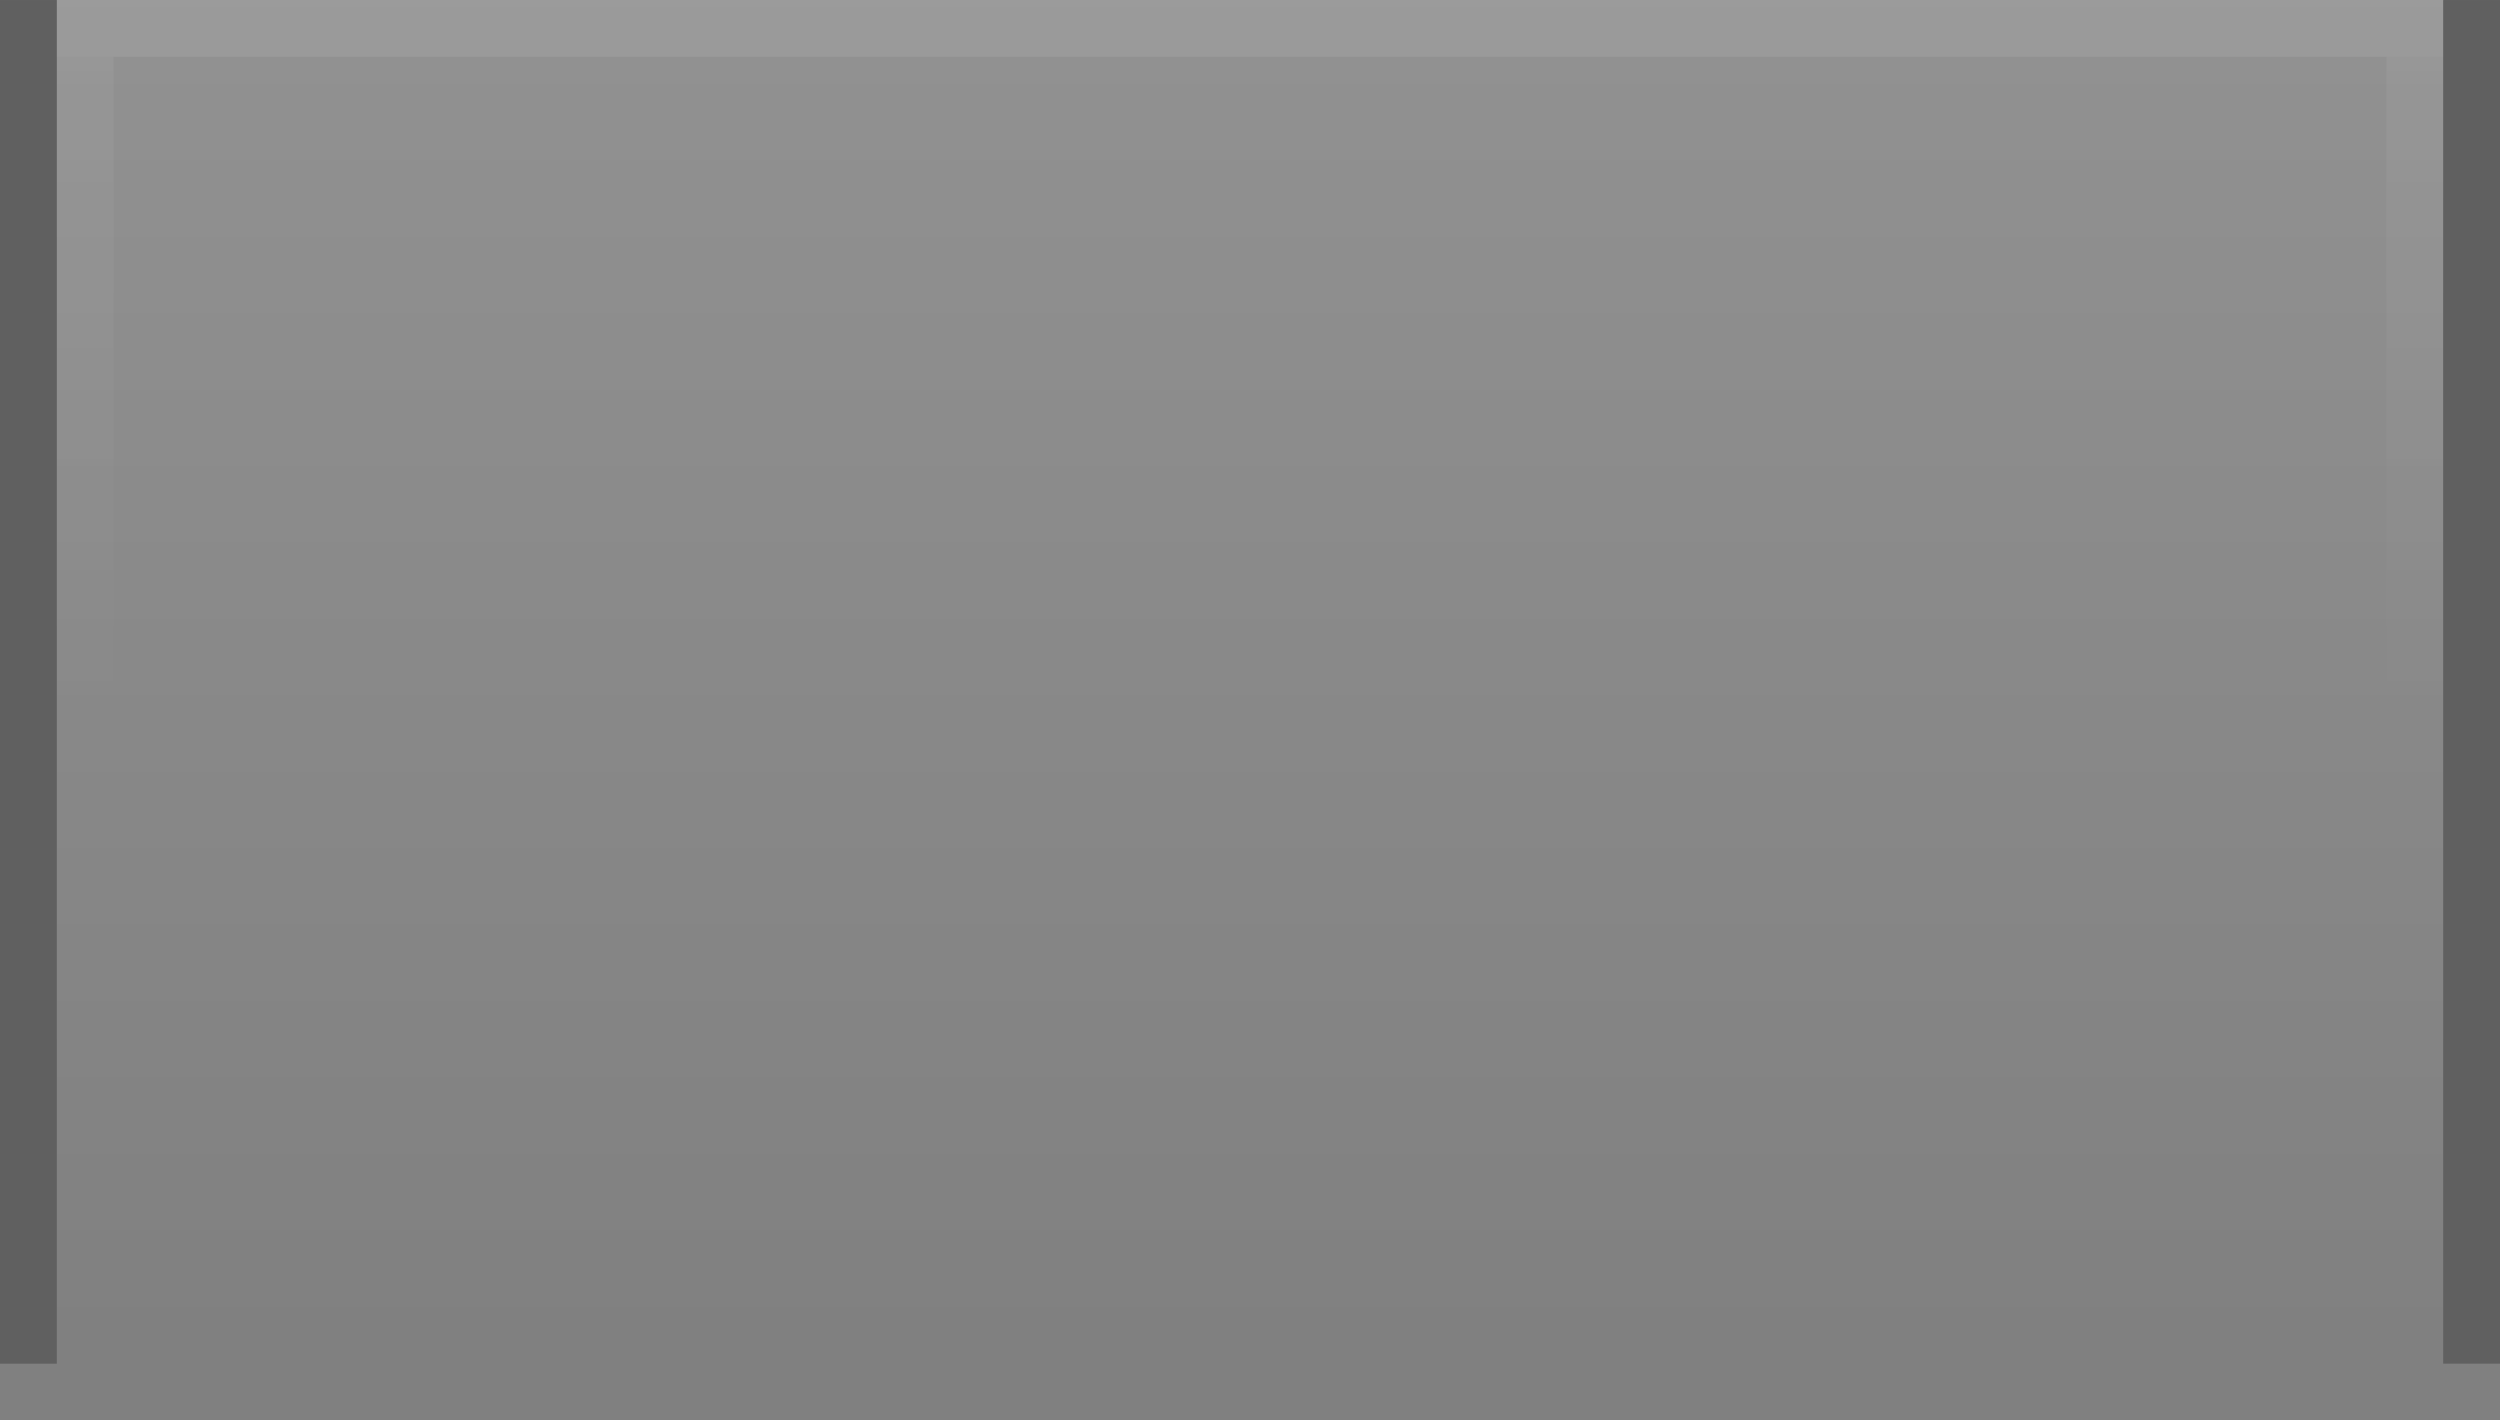 <svg xmlns="http://www.w3.org/2000/svg" xmlns:xlink="http://www.w3.org/1999/xlink" width="46.933" height="26.667" viewBox="0 0 44 25"><rect x="0" y="0" width="44" height="25" fill="#808080" stroke="none"/><defs><linearGradient id="b"><stop offset="0" stop-color="#fff"/><stop offset="1" stop-color="#fff" stop-opacity="0"/></linearGradient><linearGradient xlink:href="#a" id="c" x1="595" x2="595" y2="24" gradientUnits="userSpaceOnUse"/><linearGradient id="a"><stop offset="0" stop-color="#fff"/><stop offset="1" stop-color="#fff" stop-opacity="0"/></linearGradient><linearGradient xlink:href="#b" id="d" x1="-616" x2="-616" y2="13" gradientUnits="userSpaceOnUse" gradientTransform="matrix(1 0 0 .958 0 1)"/><linearGradient gradientTransform="matrix(1 0 0 .958 41 1)" xlink:href="#b" id="e" x1="-616" x2="-616" y2="13" gradientUnits="userSpaceOnUse"/></defs><path opacity=".14" fill="url(#c)" d="M575 0h42v24h-42z" transform="translate(-574)"/><path opacity=".25" d="M0 0h1v24H0z"/><path transform="matrix(-1 0 0 1 -574 0)" opacity=".05" fill="url(#d)" d="M-617 1h1v23h-1z"/><path opacity=".25" d="M44 0h-1v24h1z"/><path opacity=".08" fill="#fff" d="M43 0v1H1V0z"/><path transform="matrix(-1 0 0 1 -574 0)" opacity=".05" fill="url(#e)" d="M-576 1h1v23h-1z"/></svg>